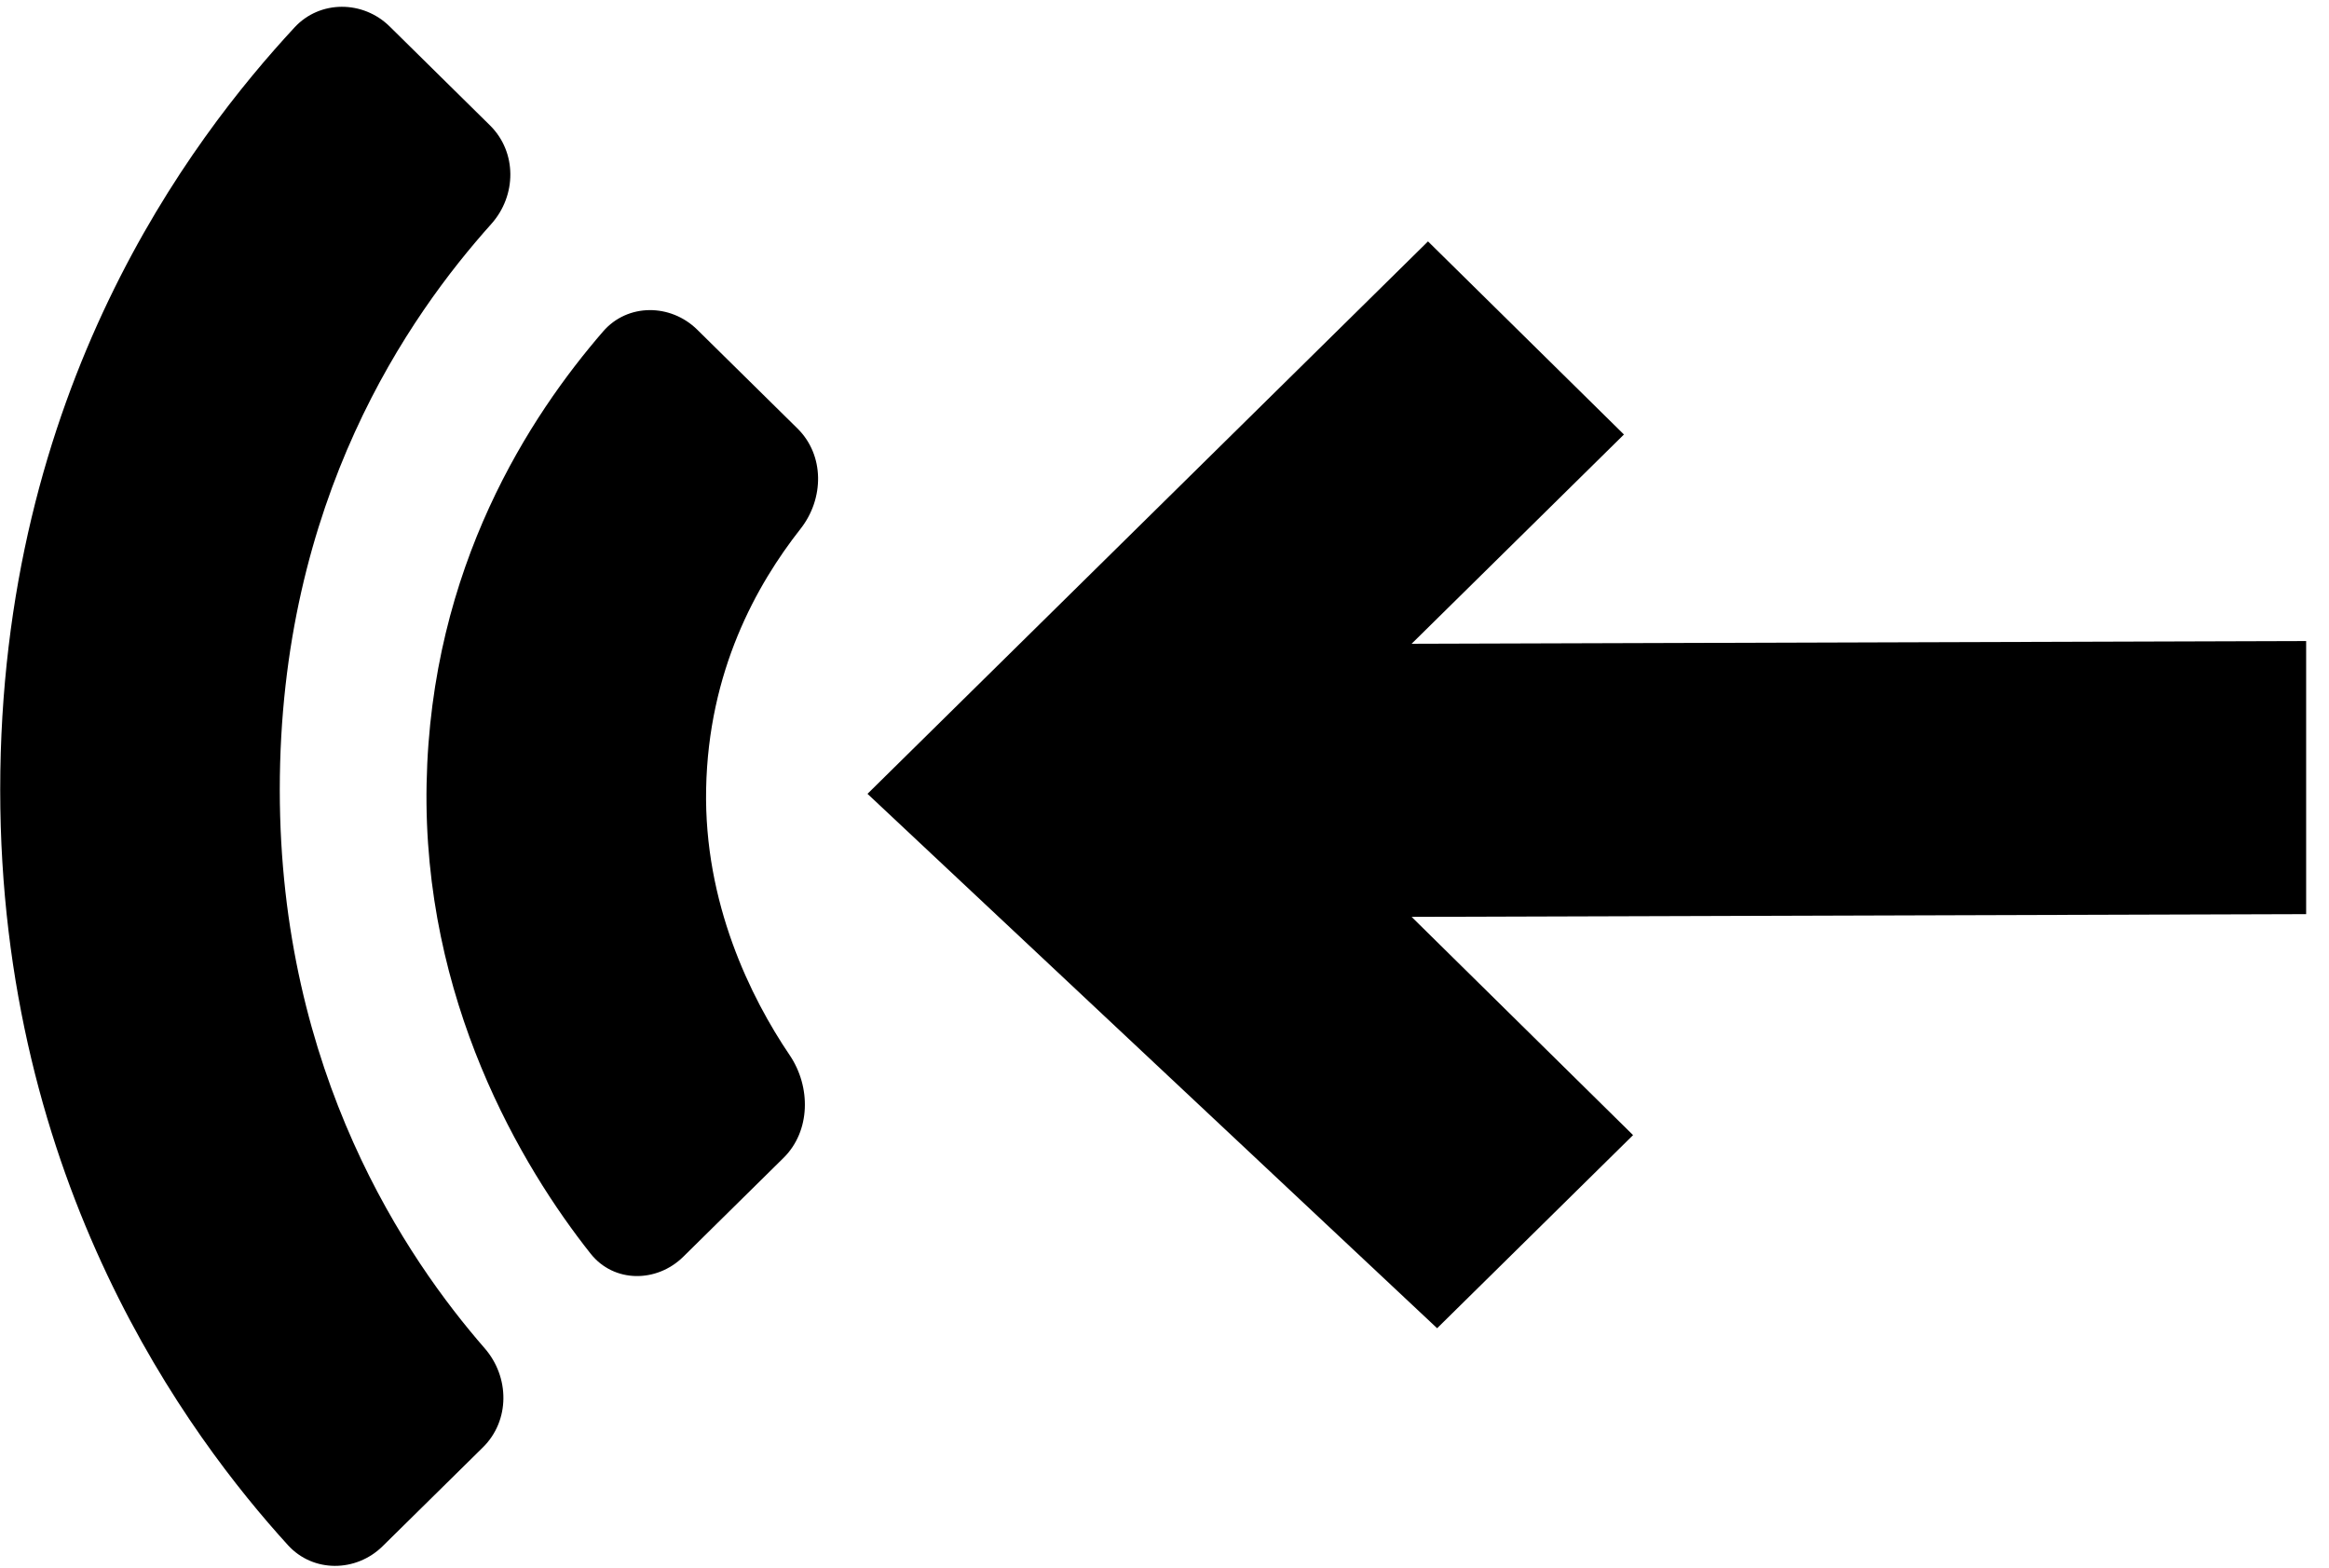 <svg width="101" height="68" viewBox="0 0 101 68" fill="none" xmlns="http://www.w3.org/2000/svg">
<path d="M61.927 10.468L70.424 18.841L61.216 27.916L100.009 27.798V39.64L61.216 39.758L70.82 49.222L62.323 57.596L37.62 34.423L61.927 10.468Z" fill="#000000"/>
<path fill-rule="evenodd" clip-rule="evenodd" d="M21.304 9.714C22.409 8.481 22.426 6.596 21.246 5.434L16.899 1.148C15.745 0.01 13.878 -0.003 12.776 1.186C8.272 6.045 0.009 16.895 0.009 34.246C0.009 51.336 8.21 62.302 12.489 67.004C13.58 68.202 15.441 68.184 16.595 67.046L20.943 62.761C22.122 61.599 22.106 59.712 21.018 58.464C17.672 54.623 12.133 46.572 12.133 34.246C12.133 21.643 17.756 13.675 21.304 9.714Z" fill="#000000"/>
<path fill-rule="evenodd" clip-rule="evenodd" d="M30.622 34.211C30.721 29.096 32.804 25.362 34.718 22.929C35.74 21.628 35.764 19.744 34.585 18.582L30.237 14.296C29.082 13.158 27.216 13.146 26.155 14.372C23.006 18.012 18.682 24.551 18.5 33.983C18.318 43.372 22.634 50.607 25.614 54.364C26.622 55.634 28.476 55.634 29.631 54.496L33.979 50.209C35.157 49.048 35.172 47.123 34.244 45.753C32.556 43.26 30.526 39.152 30.622 34.211Z" fill="#000000"/>
</svg>
